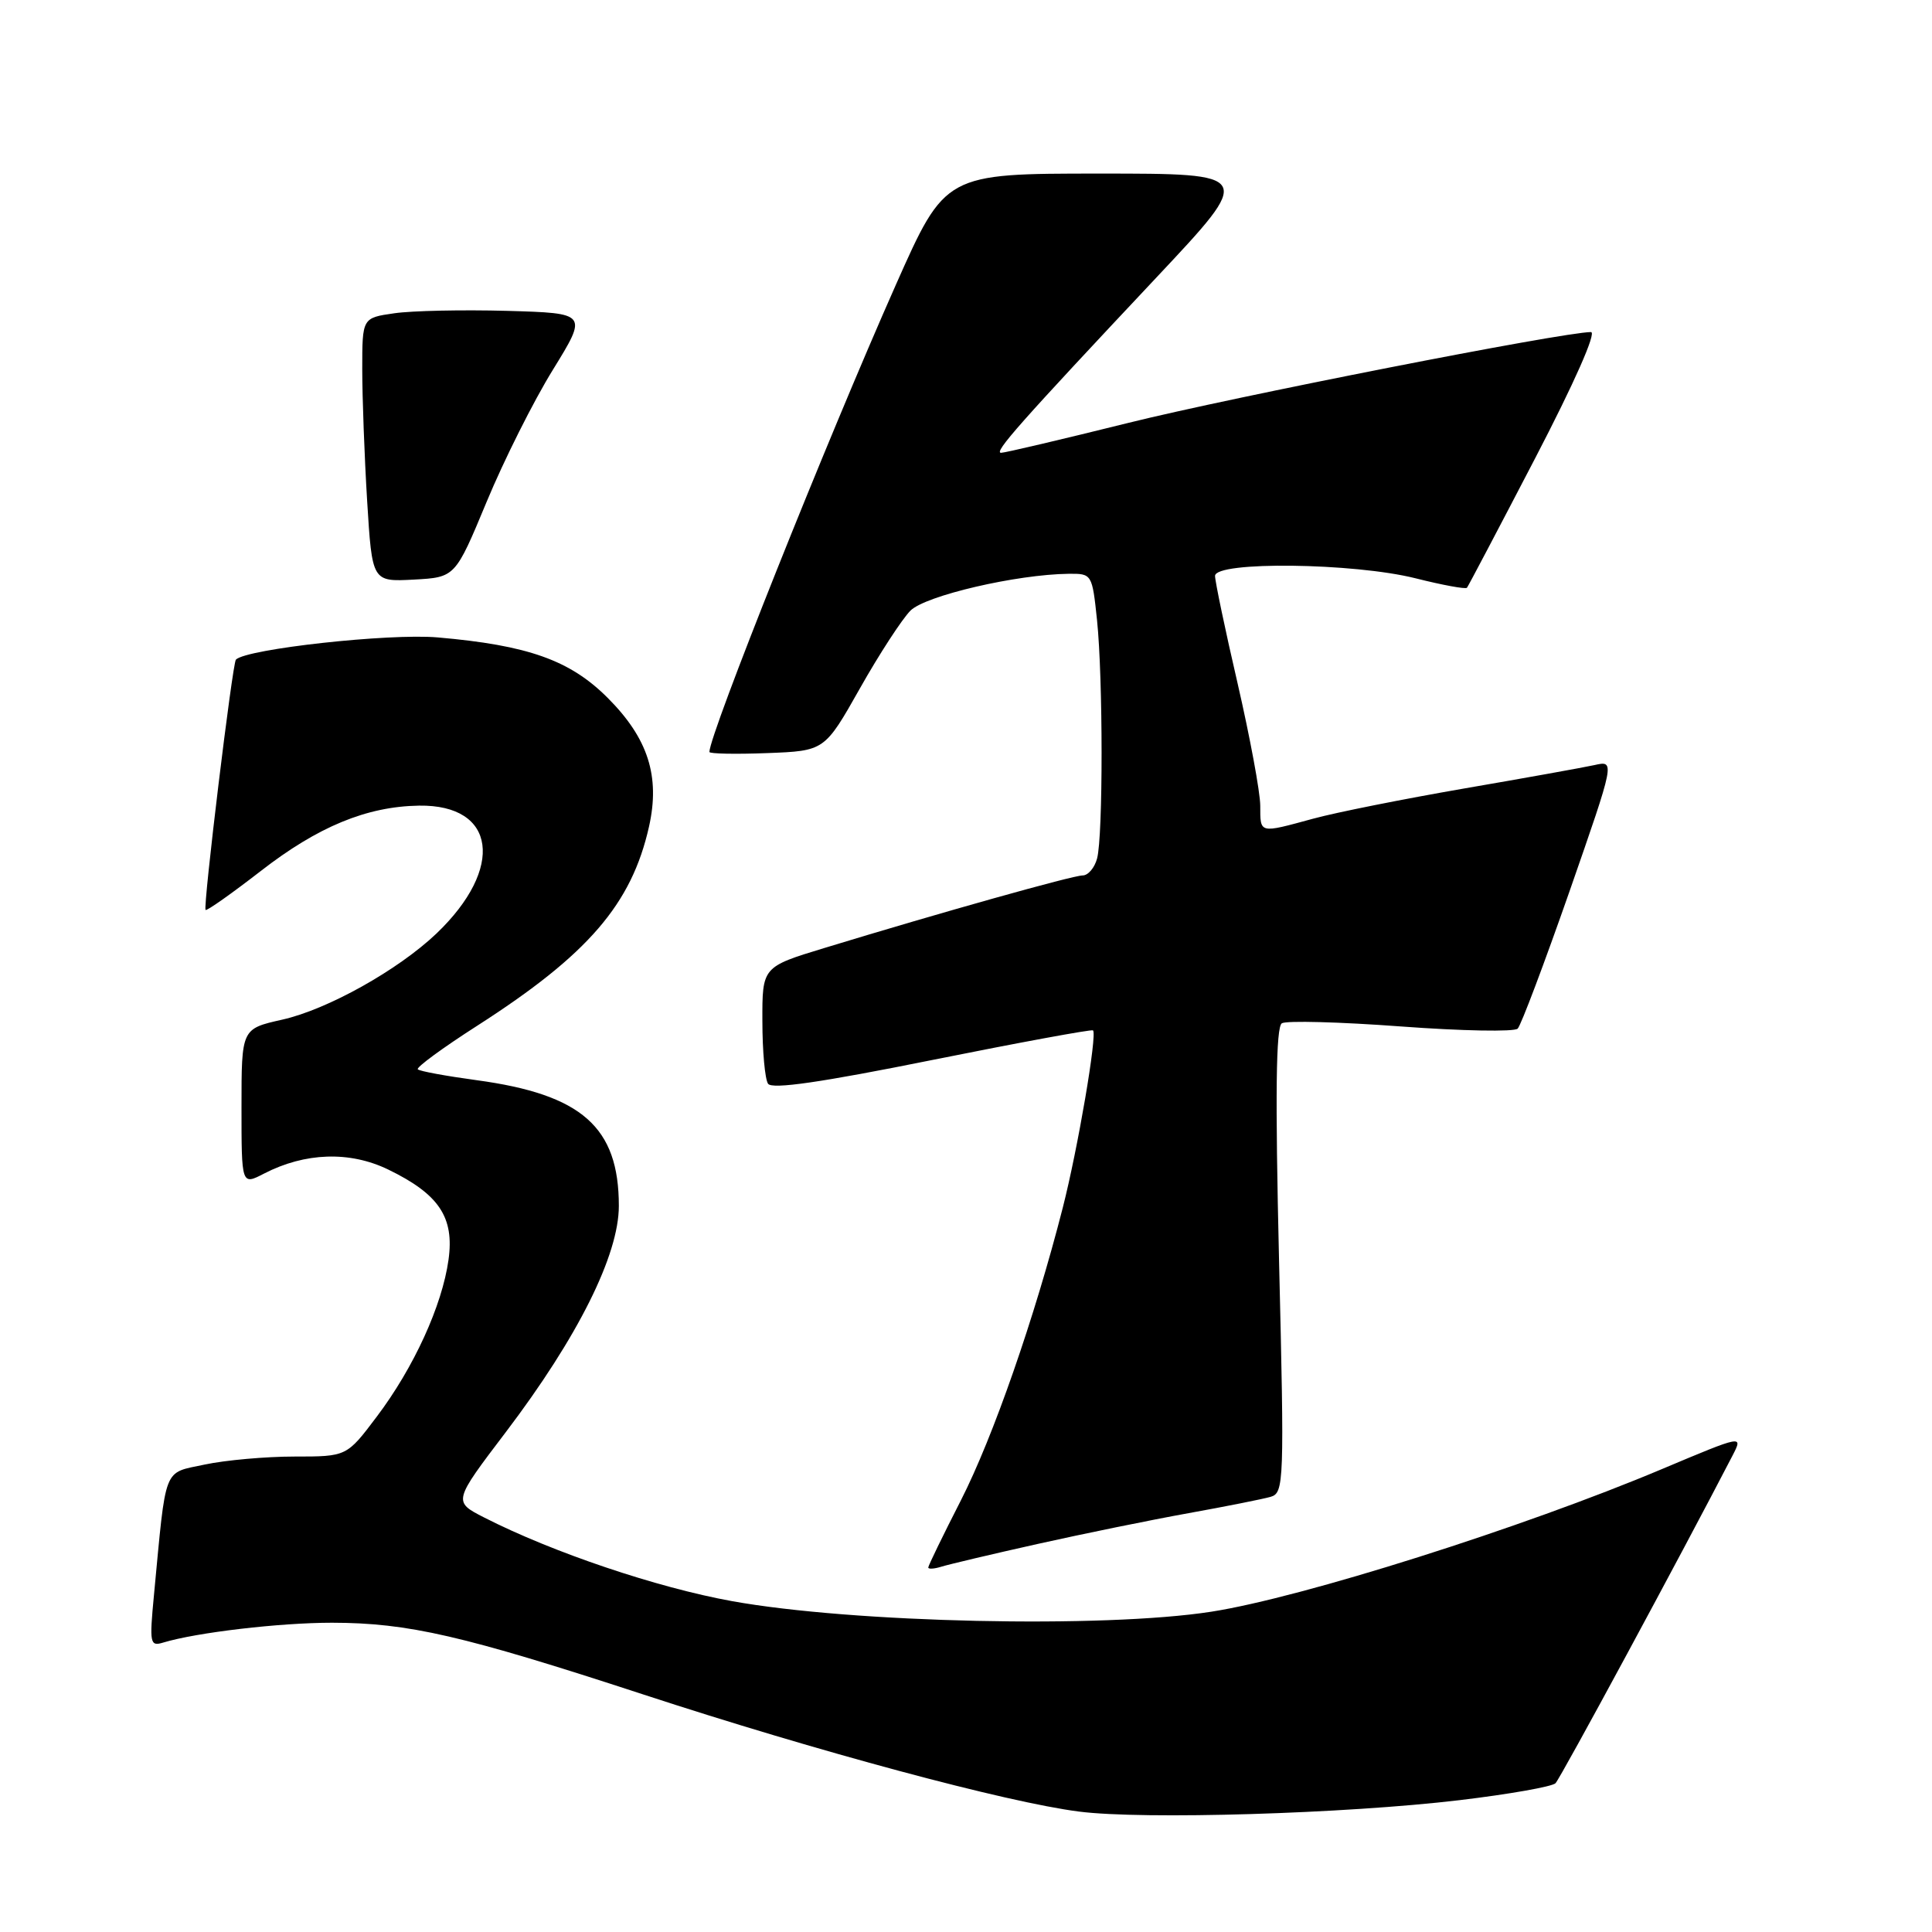 <?xml version="1.0" encoding="UTF-8" standalone="no"?>
<!DOCTYPE svg PUBLIC "-//W3C//DTD SVG 1.1//EN" "http://www.w3.org/Graphics/SVG/1.1/DTD/svg11.dtd" >
<svg xmlns="http://www.w3.org/2000/svg" xmlns:xlink="http://www.w3.org/1999/xlink" version="1.1" viewBox="0 0 256 256">
 <g >
 <path fill="currentColor"
d=" M 193.40 238.53 C 199.94 237.75 205.66 236.74 206.11 236.29 C 206.77 235.63 222.84 205.88 229.57 192.87 C 230.98 190.13 230.98 190.13 220.24 194.65 C 201.75 202.44 172.52 211.69 160.50 213.56 C 146.21 215.78 112.95 215.04 97.00 212.16 C 87.03 210.36 73.20 205.69 64.16 201.08 C 60.03 198.97 60.03 198.97 67.04 189.74 C 76.57 177.18 82.00 166.30 82.00 159.79 C 82.00 149.34 77.10 145.02 63.15 143.13 C 59.11 142.58 55.60 141.94 55.36 141.69 C 55.11 141.45 58.65 138.85 63.21 135.93 C 77.93 126.49 83.69 119.81 86.00 109.52 C 87.49 102.85 85.87 97.82 80.51 92.46 C 75.53 87.48 69.97 85.50 57.99 84.46 C 51.54 83.90 32.69 85.98 31.26 87.40 C 30.80 87.86 26.88 120.21 27.24 120.57 C 27.40 120.73 30.67 118.42 34.52 115.44 C 42.12 109.53 48.59 106.86 55.53 106.75 C 65.75 106.60 66.90 115.03 57.84 123.69 C 52.76 128.53 43.39 133.77 37.39 135.11 C 32.00 136.32 32.00 136.32 32.00 146.68 C 32.00 157.05 32.00 157.05 34.98 155.51 C 40.42 152.70 46.33 152.50 51.42 154.96 C 58.17 158.23 60.22 161.29 59.43 166.93 C 58.59 172.99 54.83 181.22 49.92 187.72 C 45.94 193.00 45.94 193.00 39.02 193.00 C 35.21 193.00 29.86 193.48 27.13 194.06 C 21.55 195.26 22.05 194.00 20.40 211.36 C 19.79 217.76 19.87 218.18 21.62 217.65 C 26.04 216.31 37.05 215.02 44.00 215.02 C 54.10 215.04 61.29 216.69 85.19 224.51 C 108.34 232.09 133.35 238.81 142.95 240.04 C 151.49 241.14 178.31 240.33 193.40 238.53 Z  M 137.50 204.58 C 143.55 203.23 152.55 201.39 157.50 200.50 C 162.45 199.61 167.34 198.63 168.36 198.34 C 170.14 197.82 170.19 196.50 169.48 167.03 C 168.96 145.05 169.07 136.08 169.85 135.59 C 170.45 135.22 177.55 135.41 185.62 136.01 C 193.69 136.61 200.66 136.74 201.10 136.30 C 201.54 135.86 204.62 127.68 207.96 118.13 C 214.01 100.76 214.01 100.76 211.26 101.38 C 209.74 101.71 201.97 103.11 194.00 104.48 C 186.03 105.86 177.03 107.65 174.00 108.48 C 166.79 110.44 167.00 110.50 166.99 106.75 C 166.98 104.96 165.63 97.68 163.99 90.56 C 162.34 83.45 161.00 77.03 161.00 76.31 C 161.00 74.35 179.38 74.57 187.58 76.63 C 191.15 77.53 194.21 78.09 194.38 77.88 C 194.55 77.67 198.61 69.96 203.40 60.75 C 208.60 50.75 211.59 44.00 210.81 44.00 C 207.05 44.02 163.36 52.59 149.53 56.03 C 140.75 58.21 133.15 60.00 132.65 60.00 C 131.62 60.00 135.10 56.06 153.25 36.75 C 166.17 23.00 166.17 23.00 145.71 23.00 C 125.25 23.00 125.25 23.00 118.70 37.75 C 109.52 58.44 94.00 97.32 94.00 99.64 C 94.00 99.88 97.43 99.95 101.63 99.79 C 109.26 99.50 109.26 99.50 113.94 91.22 C 116.51 86.66 119.53 82.03 120.64 80.91 C 122.64 78.92 134.68 76.11 141.61 76.03 C 144.68 76.00 144.72 76.06 145.36 82.15 C 146.16 89.87 146.17 110.75 145.37 113.75 C 145.04 114.99 144.18 116.00 143.46 116.00 C 142.15 116.00 124.62 120.92 109.25 125.61 C 101.00 128.12 101.00 128.12 101.02 135.31 C 101.02 139.26 101.36 142.99 101.77 143.60 C 102.28 144.37 108.81 143.42 123.50 140.46 C 135.05 138.14 144.65 136.37 144.83 136.53 C 145.41 137.05 142.82 152.21 140.83 160.00 C 137.09 174.64 131.59 190.43 127.33 198.79 C 124.95 203.45 123.00 207.46 123.00 207.70 C 123.00 207.94 123.79 207.89 124.75 207.59 C 125.71 207.29 131.45 205.93 137.50 204.58 Z  M 64.48 66.50 C 66.76 61.00 70.71 53.12 73.26 49.00 C 77.88 41.50 77.88 41.50 67.19 41.19 C 61.31 41.03 54.59 41.17 52.25 41.51 C 48.00 42.12 48.00 42.12 48.00 48.91 C 48.00 52.64 48.29 60.50 48.65 66.39 C 49.31 77.09 49.31 77.09 54.82 76.80 C 60.32 76.50 60.32 76.50 64.48 66.50 Z "/>
</g>
</svg>